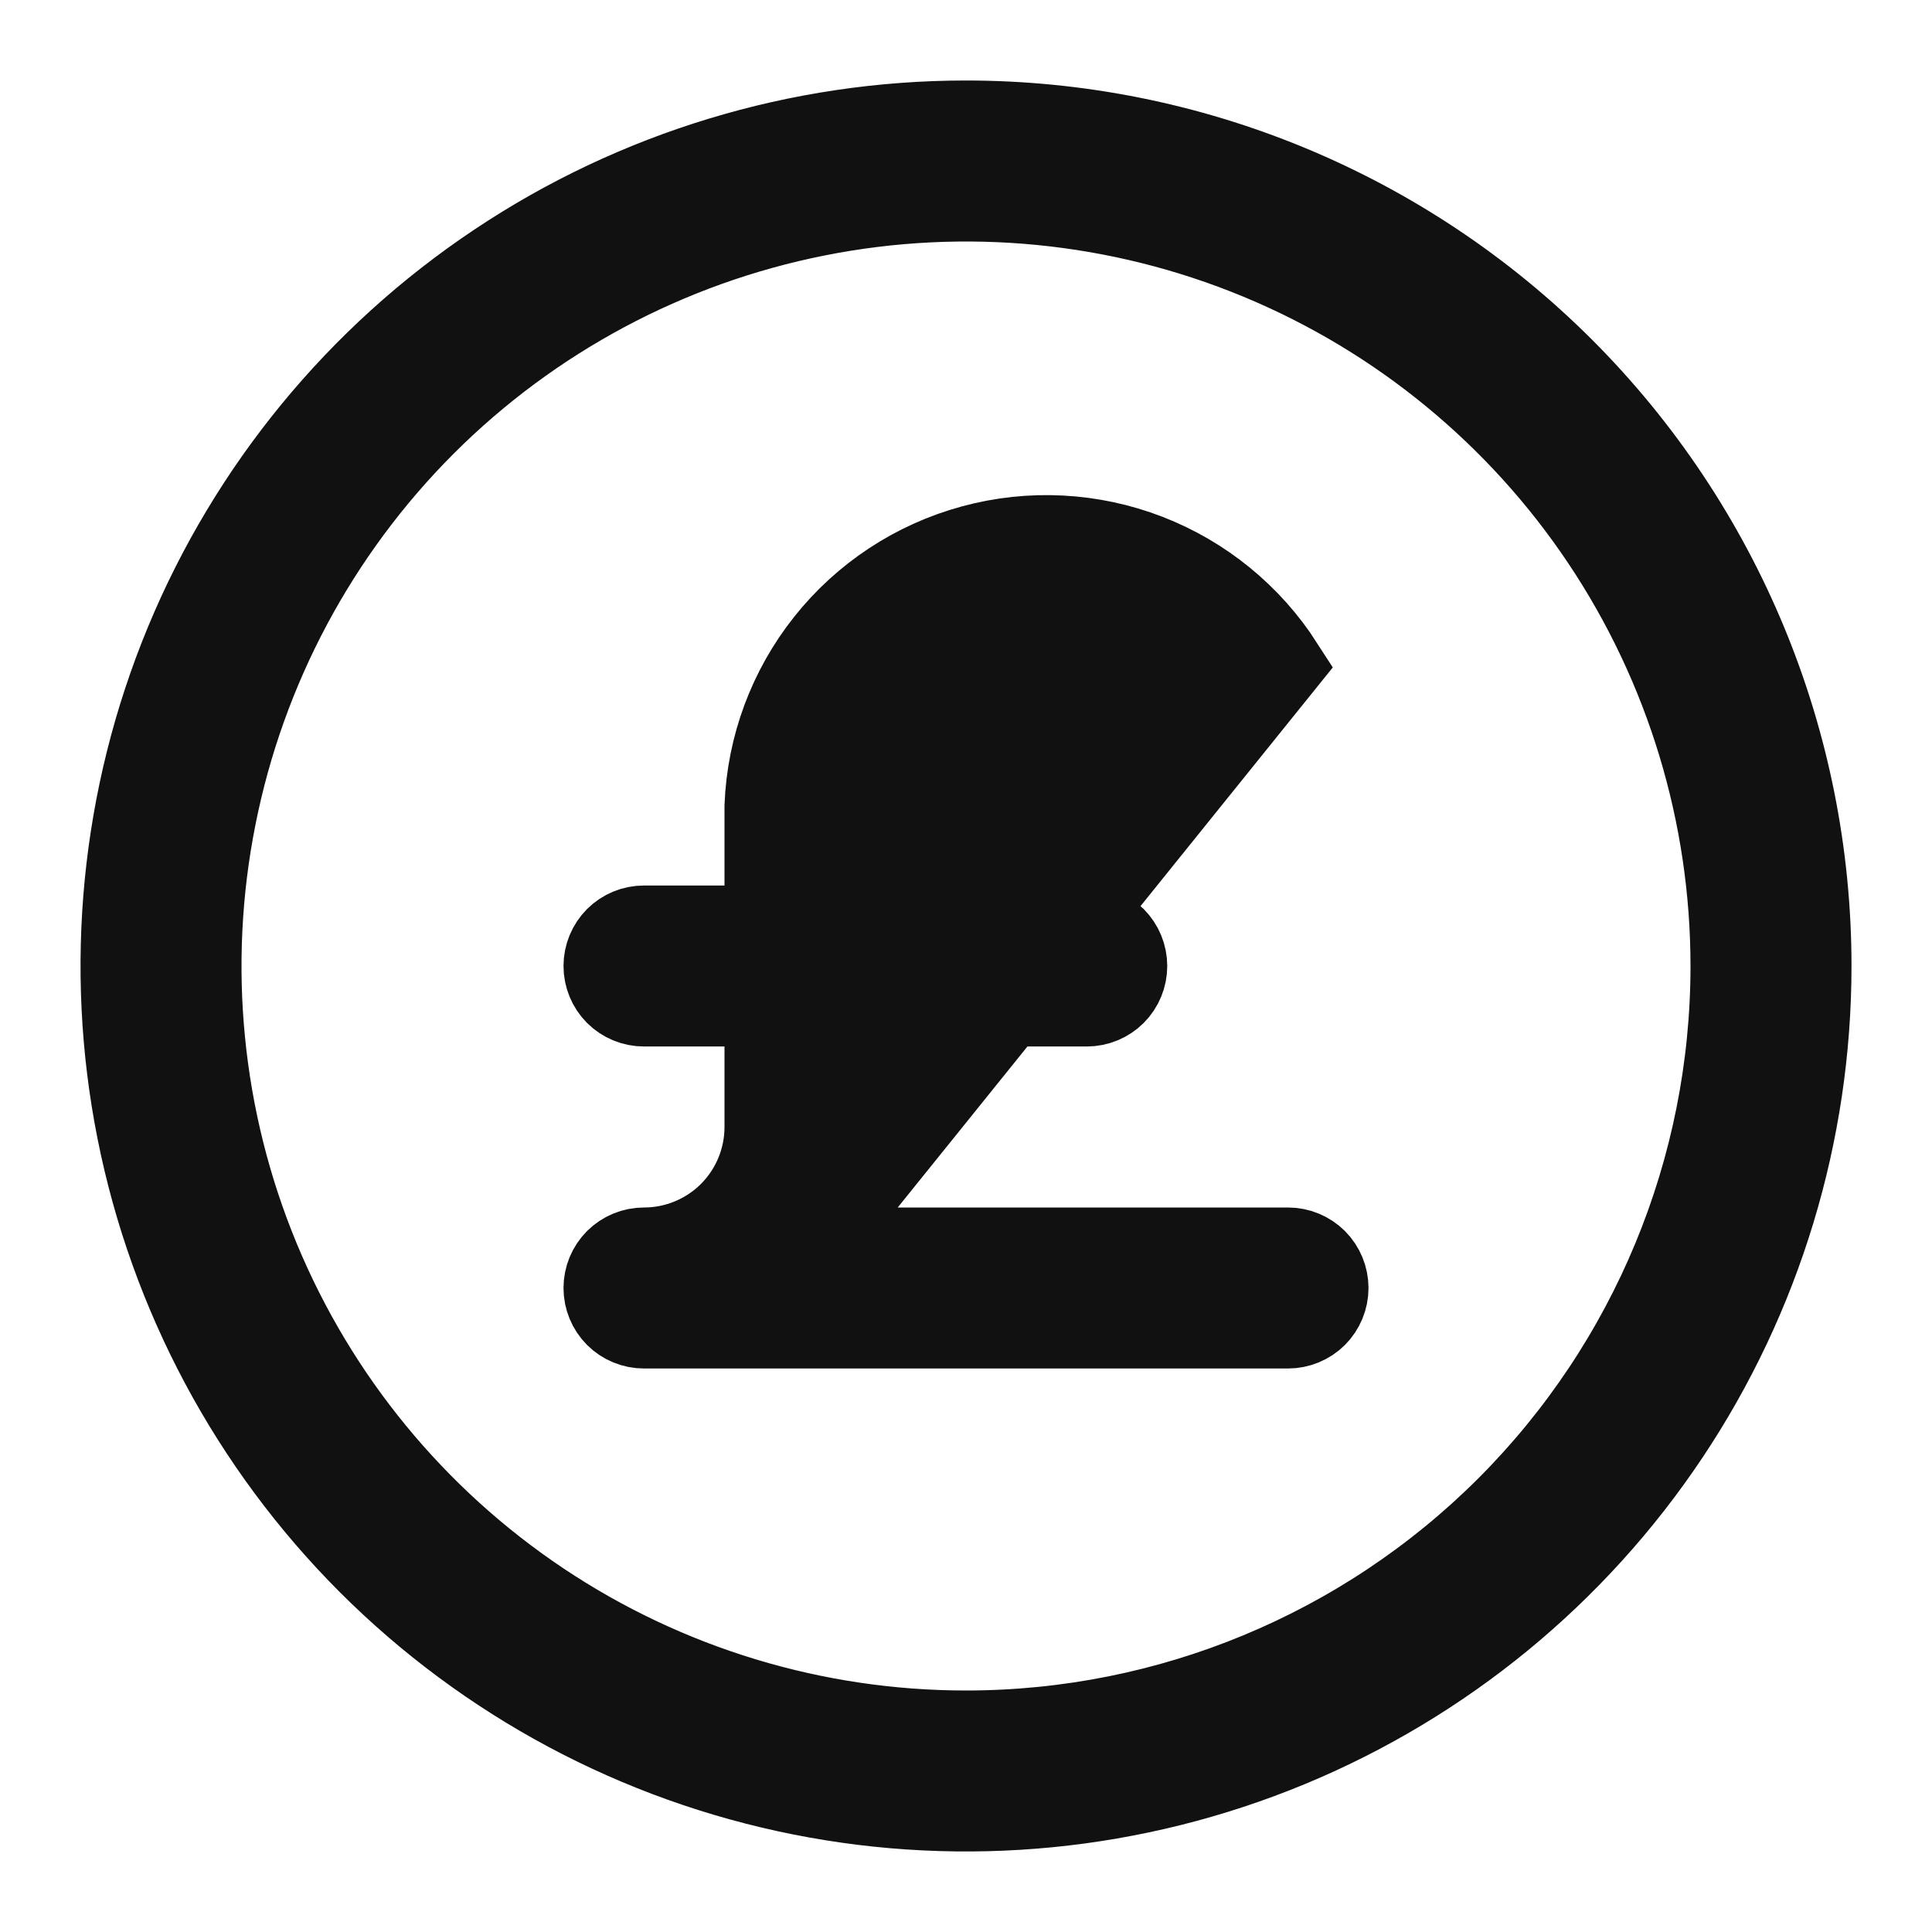 <svg width="24" height="24" viewBox="0 0 24 24" fill="none" xmlns="http://www.w3.org/2000/svg">
<path d="M10.107 15.5L10.35 14.829C10.447 14.563 10.498 14.281 10.5 13.998V13V12.5H11H13.5C13.633 12.5 13.76 12.447 13.854 12.354C13.947 12.26 14 12.133 14 12C14 11.867 13.947 11.74 13.854 11.646C13.76 11.553 13.633 11.5 13.5 11.5H11H10.5V11V10.001V10H11C10.998 9.571 11.137 9.154 11.396 8.812C11.655 8.471 12.019 8.224 12.432 8.11C12.845 7.996 13.285 8.022 13.682 8.183C14.079 8.343 14.412 8.631 14.63 9L10.107 15.5ZM10.107 15.5H10.82H16C16.133 15.5 16.26 15.553 16.354 15.646C16.447 15.74 16.5 15.867 16.5 16C16.5 16.133 16.447 16.26 16.354 16.354C16.26 16.447 16.133 16.5 16 16.5H8C7.867 16.5 7.74 16.447 7.646 16.354C7.553 16.26 7.5 16.133 7.5 16C7.5 15.867 7.553 15.74 7.646 15.646C7.74 15.553 7.867 15.5 8 15.5C8.398 15.5 8.779 15.342 9.061 15.061C9.342 14.779 9.5 14.398 9.5 14V13V12.5H9H8C7.867 12.5 7.74 12.447 7.646 12.354C7.553 12.26 7.5 12.133 7.5 12C7.5 11.867 7.553 11.74 7.646 11.646C7.74 11.553 7.867 11.5 8 11.5H9H9.5V11V10.01C9.53 9.267 9.795 8.554 10.258 7.972C10.722 7.388 11.361 6.968 12.081 6.773C12.8 6.577 13.564 6.617 14.26 6.886C14.952 7.154 15.54 7.634 15.941 8.258L10.107 15.5ZM6.167 3.27C7.893 2.116 9.923 1.5 12 1.5C14.785 1.5 17.456 2.606 19.425 4.575C21.394 6.545 22.5 9.215 22.5 12C22.5 14.077 21.884 16.107 20.73 17.834C19.577 19.56 17.937 20.906 16.018 21.701C14.1 22.495 11.988 22.703 9.952 22.298C7.915 21.893 6.044 20.893 4.575 19.425C3.107 17.956 2.107 16.085 1.702 14.048C1.297 12.012 1.505 9.9 2.299 7.982C3.094 6.063 4.44 4.423 6.167 3.27ZM6.722 19.899C8.284 20.943 10.121 21.5 12 21.5C14.52 21.5 16.936 20.499 18.718 18.718C20.499 16.936 21.5 14.52 21.5 12C21.5 10.121 20.943 8.284 19.899 6.722C18.855 5.16 17.371 3.942 15.636 3.223C13.9 2.504 11.989 2.316 10.147 2.683C8.304 3.049 6.611 3.954 5.282 5.282C3.954 6.611 3.049 8.304 2.683 10.147C2.316 11.989 2.504 13.9 3.223 15.636C3.942 17.371 5.16 18.855 6.722 19.899Z" fill="#111111" stroke="#111111"/>
</svg>
